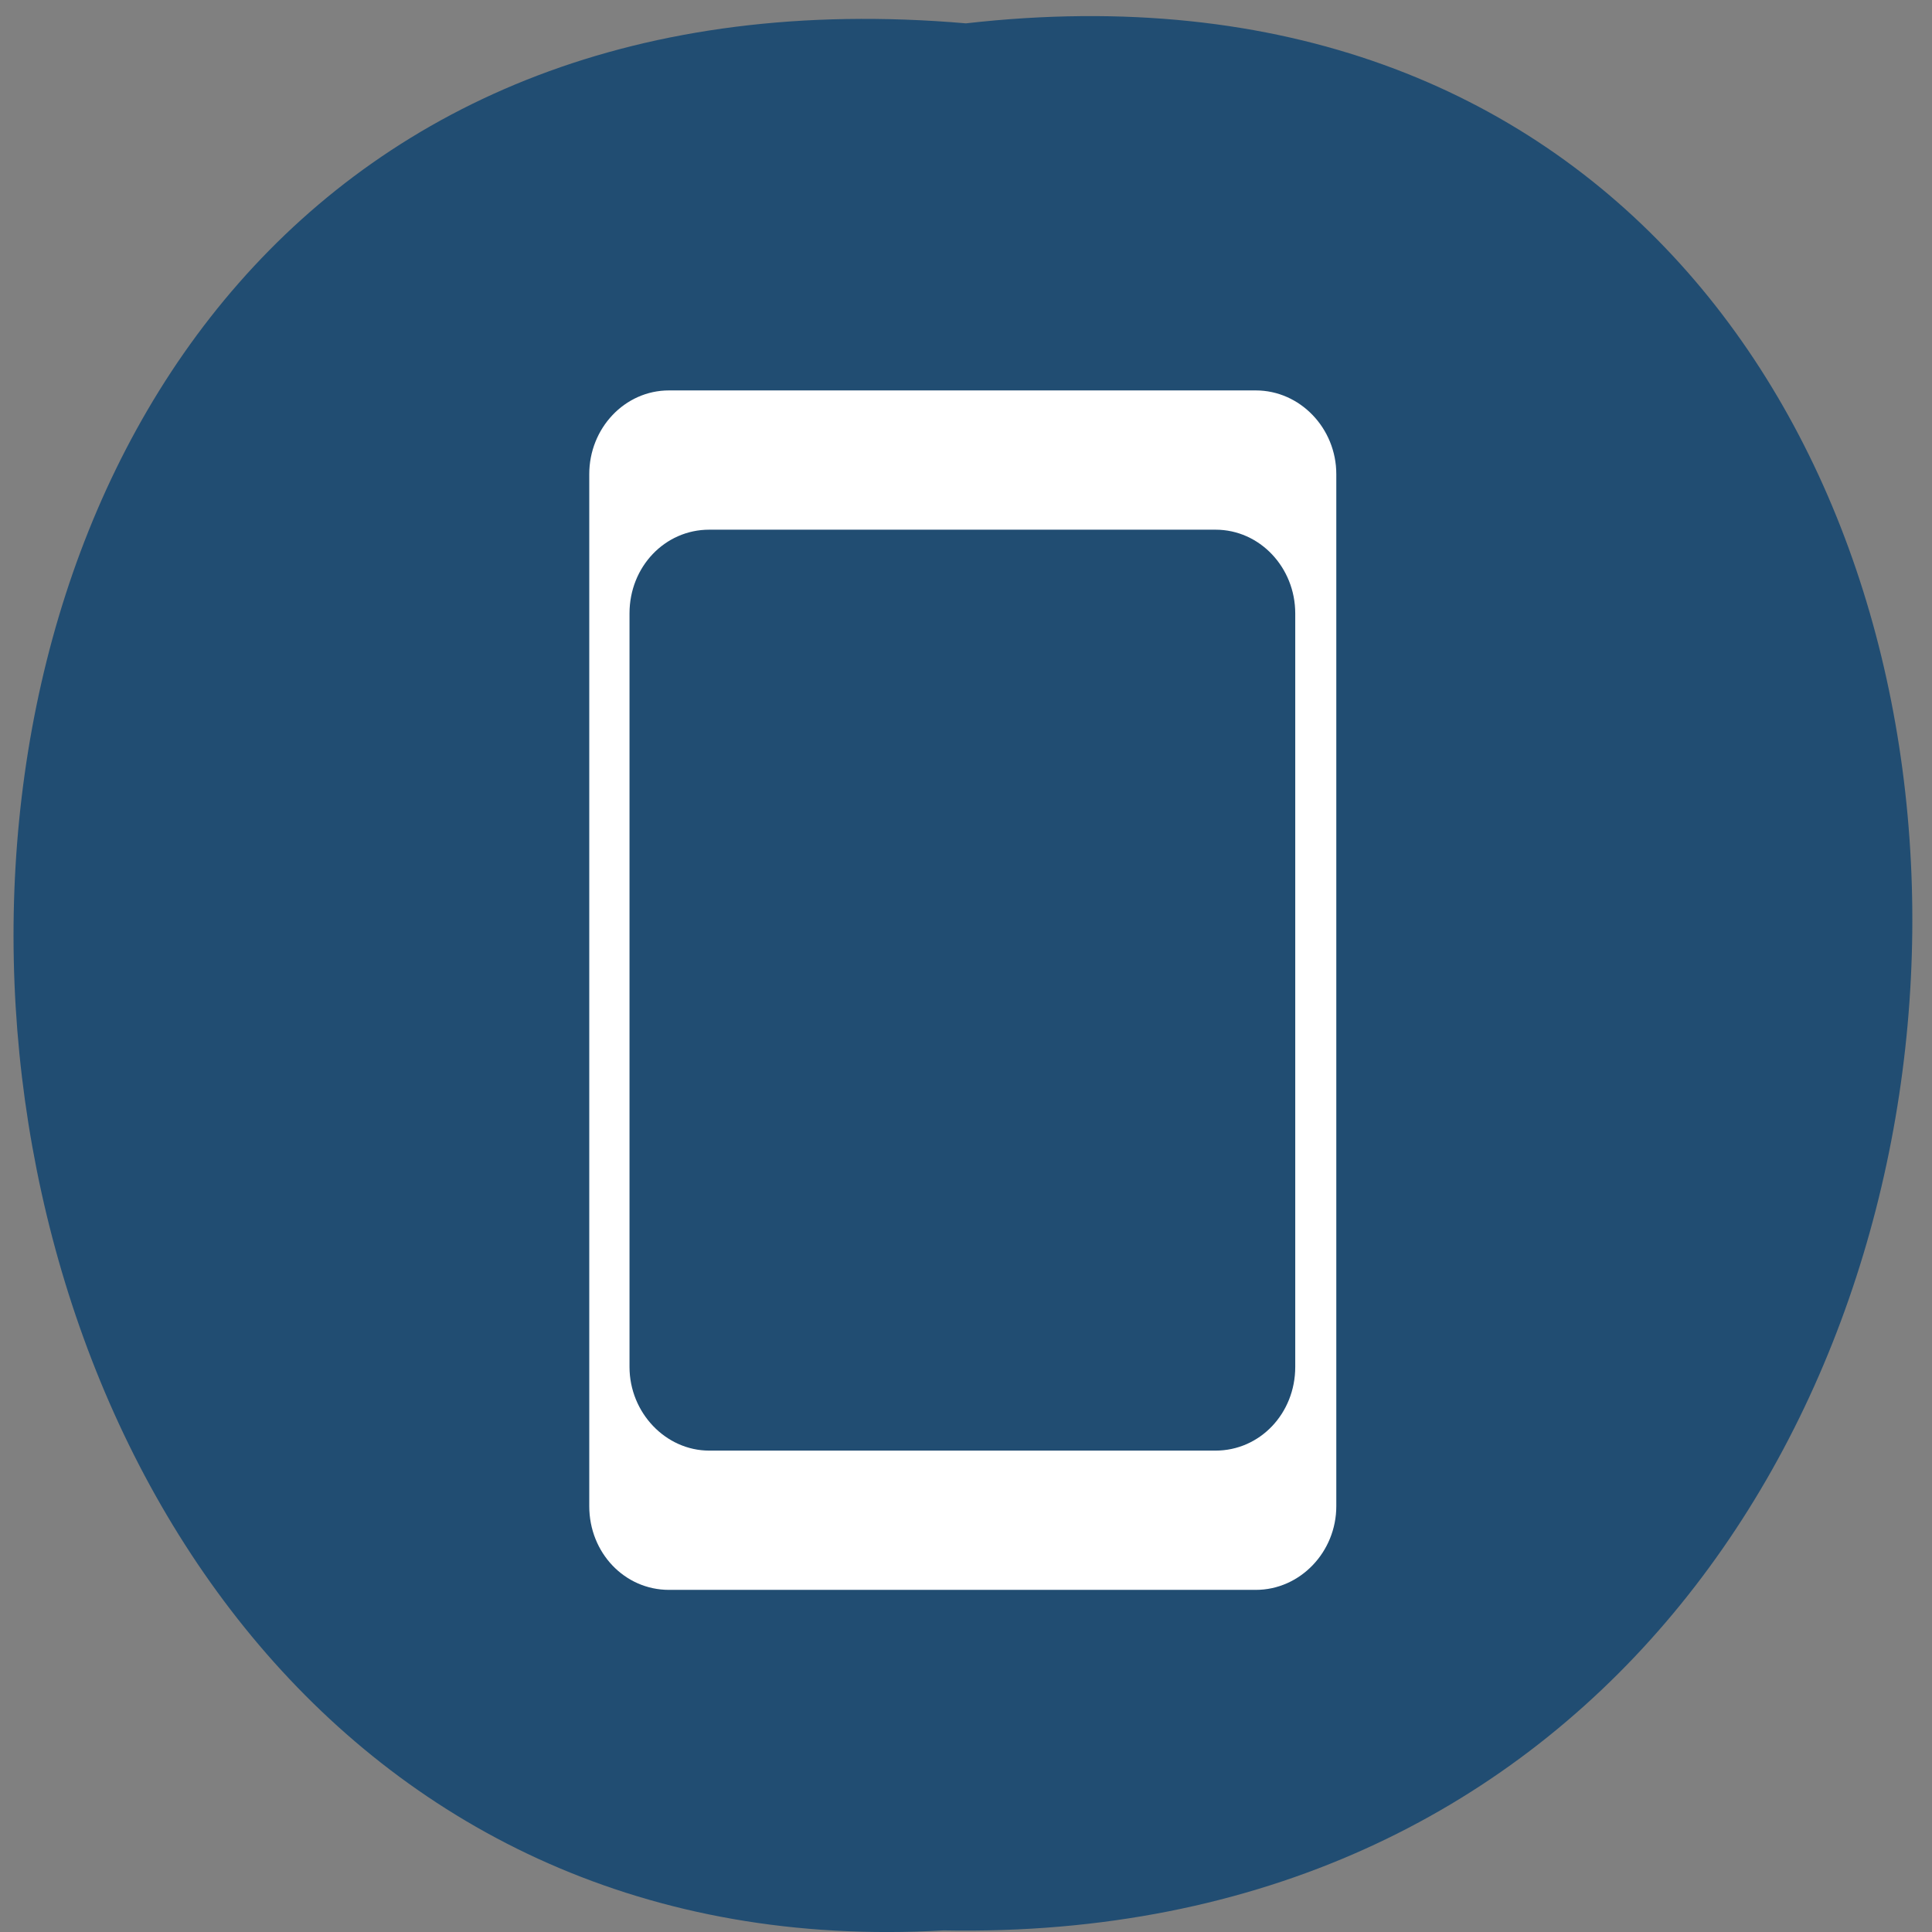 <svg xmlns="http://www.w3.org/2000/svg" viewBox="0 0 24 24"><rect x="0" y="0" width="24" height="24" fill="#808080" stroke="none"/><path d="m 12 0.29 c 15.83 -1.8 15.61 23.99 -0.28 23.69 c -14.79 0.85 -16.1 -25.1 0.28 -23.69" style="fill:#214d72"/><path d="m 8.31 4.85 h 7.29 c 0.55 0 1 0.47 1 1.04 v 12.82 c 0 0.57 -0.45 1.04 -1 1.04 h -7.29 c -0.55 0 -0.99 -0.46 -0.99 -1.04 v -12.82 c 0 -0.57 0.44 -1.04 0.99 -1.04 m 0.5 1.73 c -0.55 0 -0.99 0.46 -0.99 1.04 v 9.36 c 0 0.57 0.45 1.04 0.99 1.04 h 6.29 c 0.55 0 0.99 -0.46 0.99 -1.04 v -9.36 c 0 -0.57 -0.44 -1.04 -0.99 -1.04" style="fill:#fff"/></svg>
